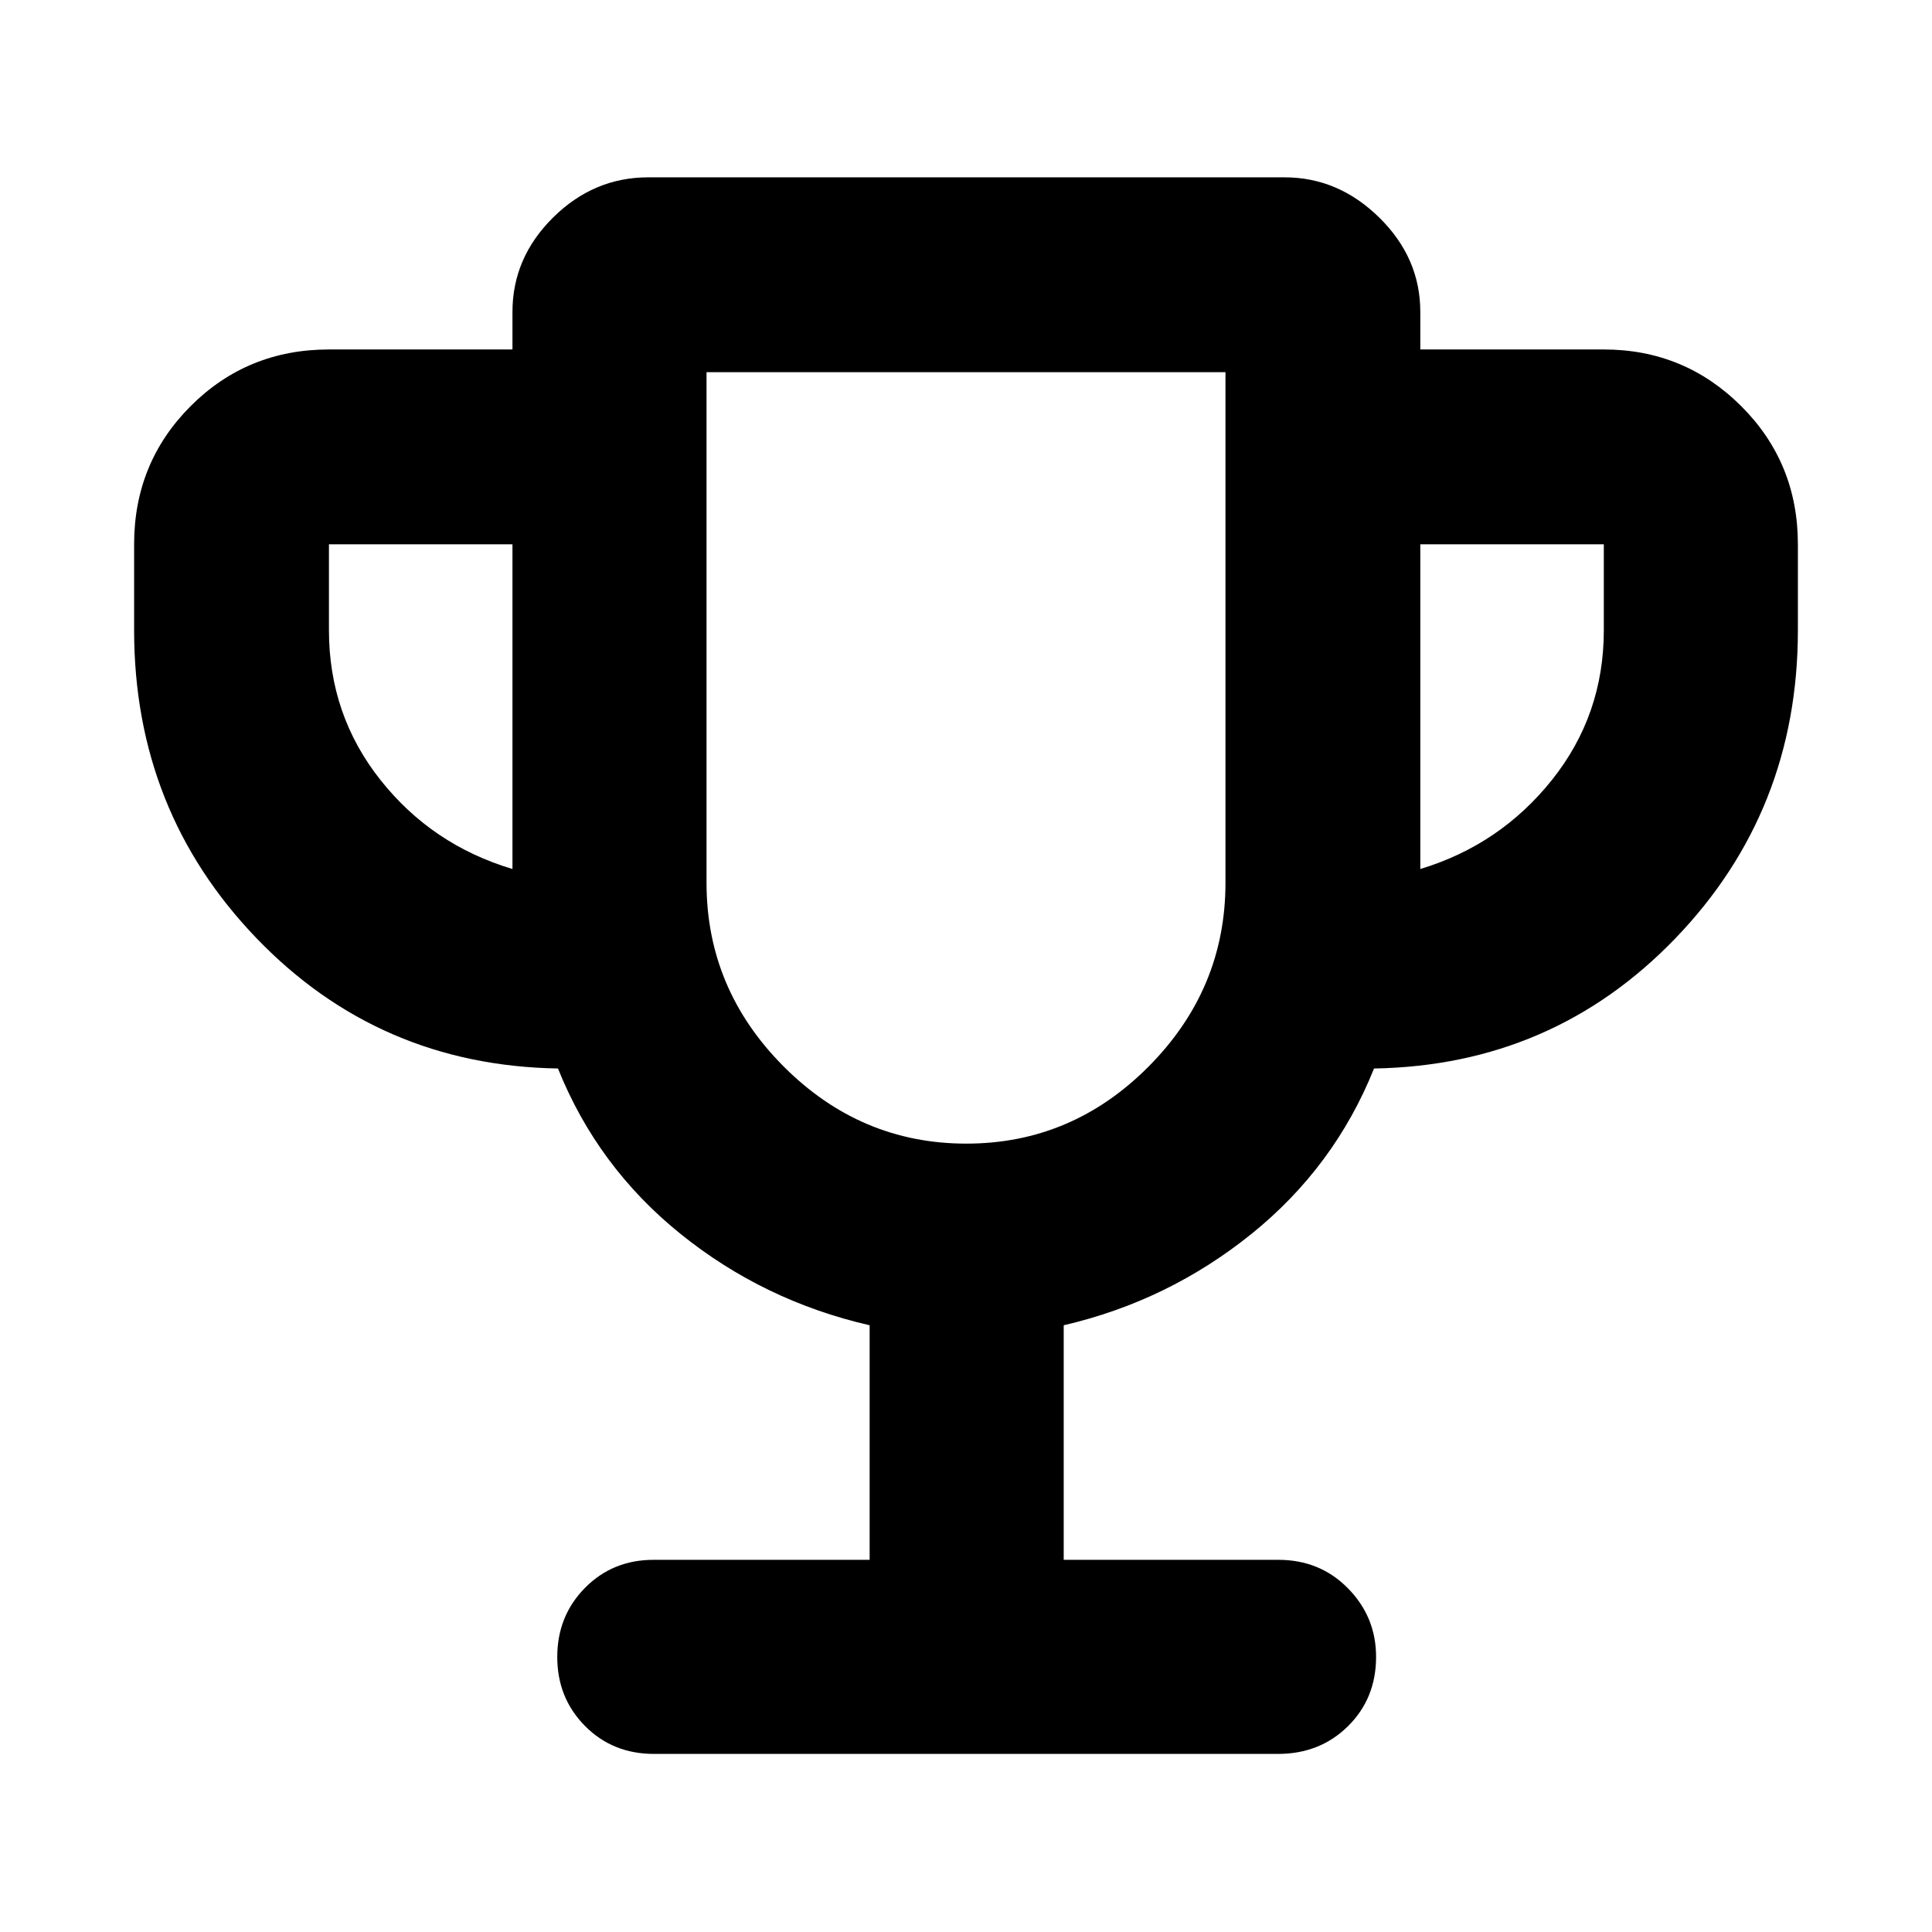 <svg xmlns="http://www.w3.org/2000/svg" height="40" viewBox="0 -960 960 960" width="40"><path d="M432.12-184.93v-116.55q-52.61-12.08-93.92-45.36-41.3-33.28-60.95-82.23-88.92-1.5-149.77-64.71Q66.64-557 66.64-646.87v-42.67q0-40.57 28.12-68.69 28.12-28.12 68.69-28.12h91.19v-18.67q0-26.89 20.17-46.88 20.17-19.98 47.26-19.98h316.24q26.71 0 47.07 20.02 20.36 20.03 20.36 46.84v18.67h91.19q40.02 0 68.23 28.12 28.2 28.12 28.2 68.69v42.67q0 89.87-60.84 153.09-60.85 63.21-149.77 64.71-19.65 48.95-60.95 82.23-41.31 33.28-93.25 45.36v116.55h106.67q20.67 0 34.61 14.19 13.94 14.19 13.94 34.02 0 20.63-13.94 34.43t-34.82 13.8H324.99q-20.59 0-34.34-13.92-13.75-13.91-13.75-34.26 0-20.34 13.75-34.3 13.75-13.96 34.13-13.96h107.34ZM254.64-528.2v-161.34h-91.19v42.67q0 42.13 25.58 74.41 25.58 32.29 65.61 44.26Zm225.52 136.46q52.57 0 90.67-38.4 38.1-38.41 38.1-91.19v-253.74H351.07v253.74q0 52.78 38.26 91.19 38.25 38.4 90.83 38.4ZM705.74-528.2q39.65-11.97 65.42-44.26 25.77-32.28 25.77-74.41v-42.67h-91.19v161.34ZM480-583.74Z"/></svg>